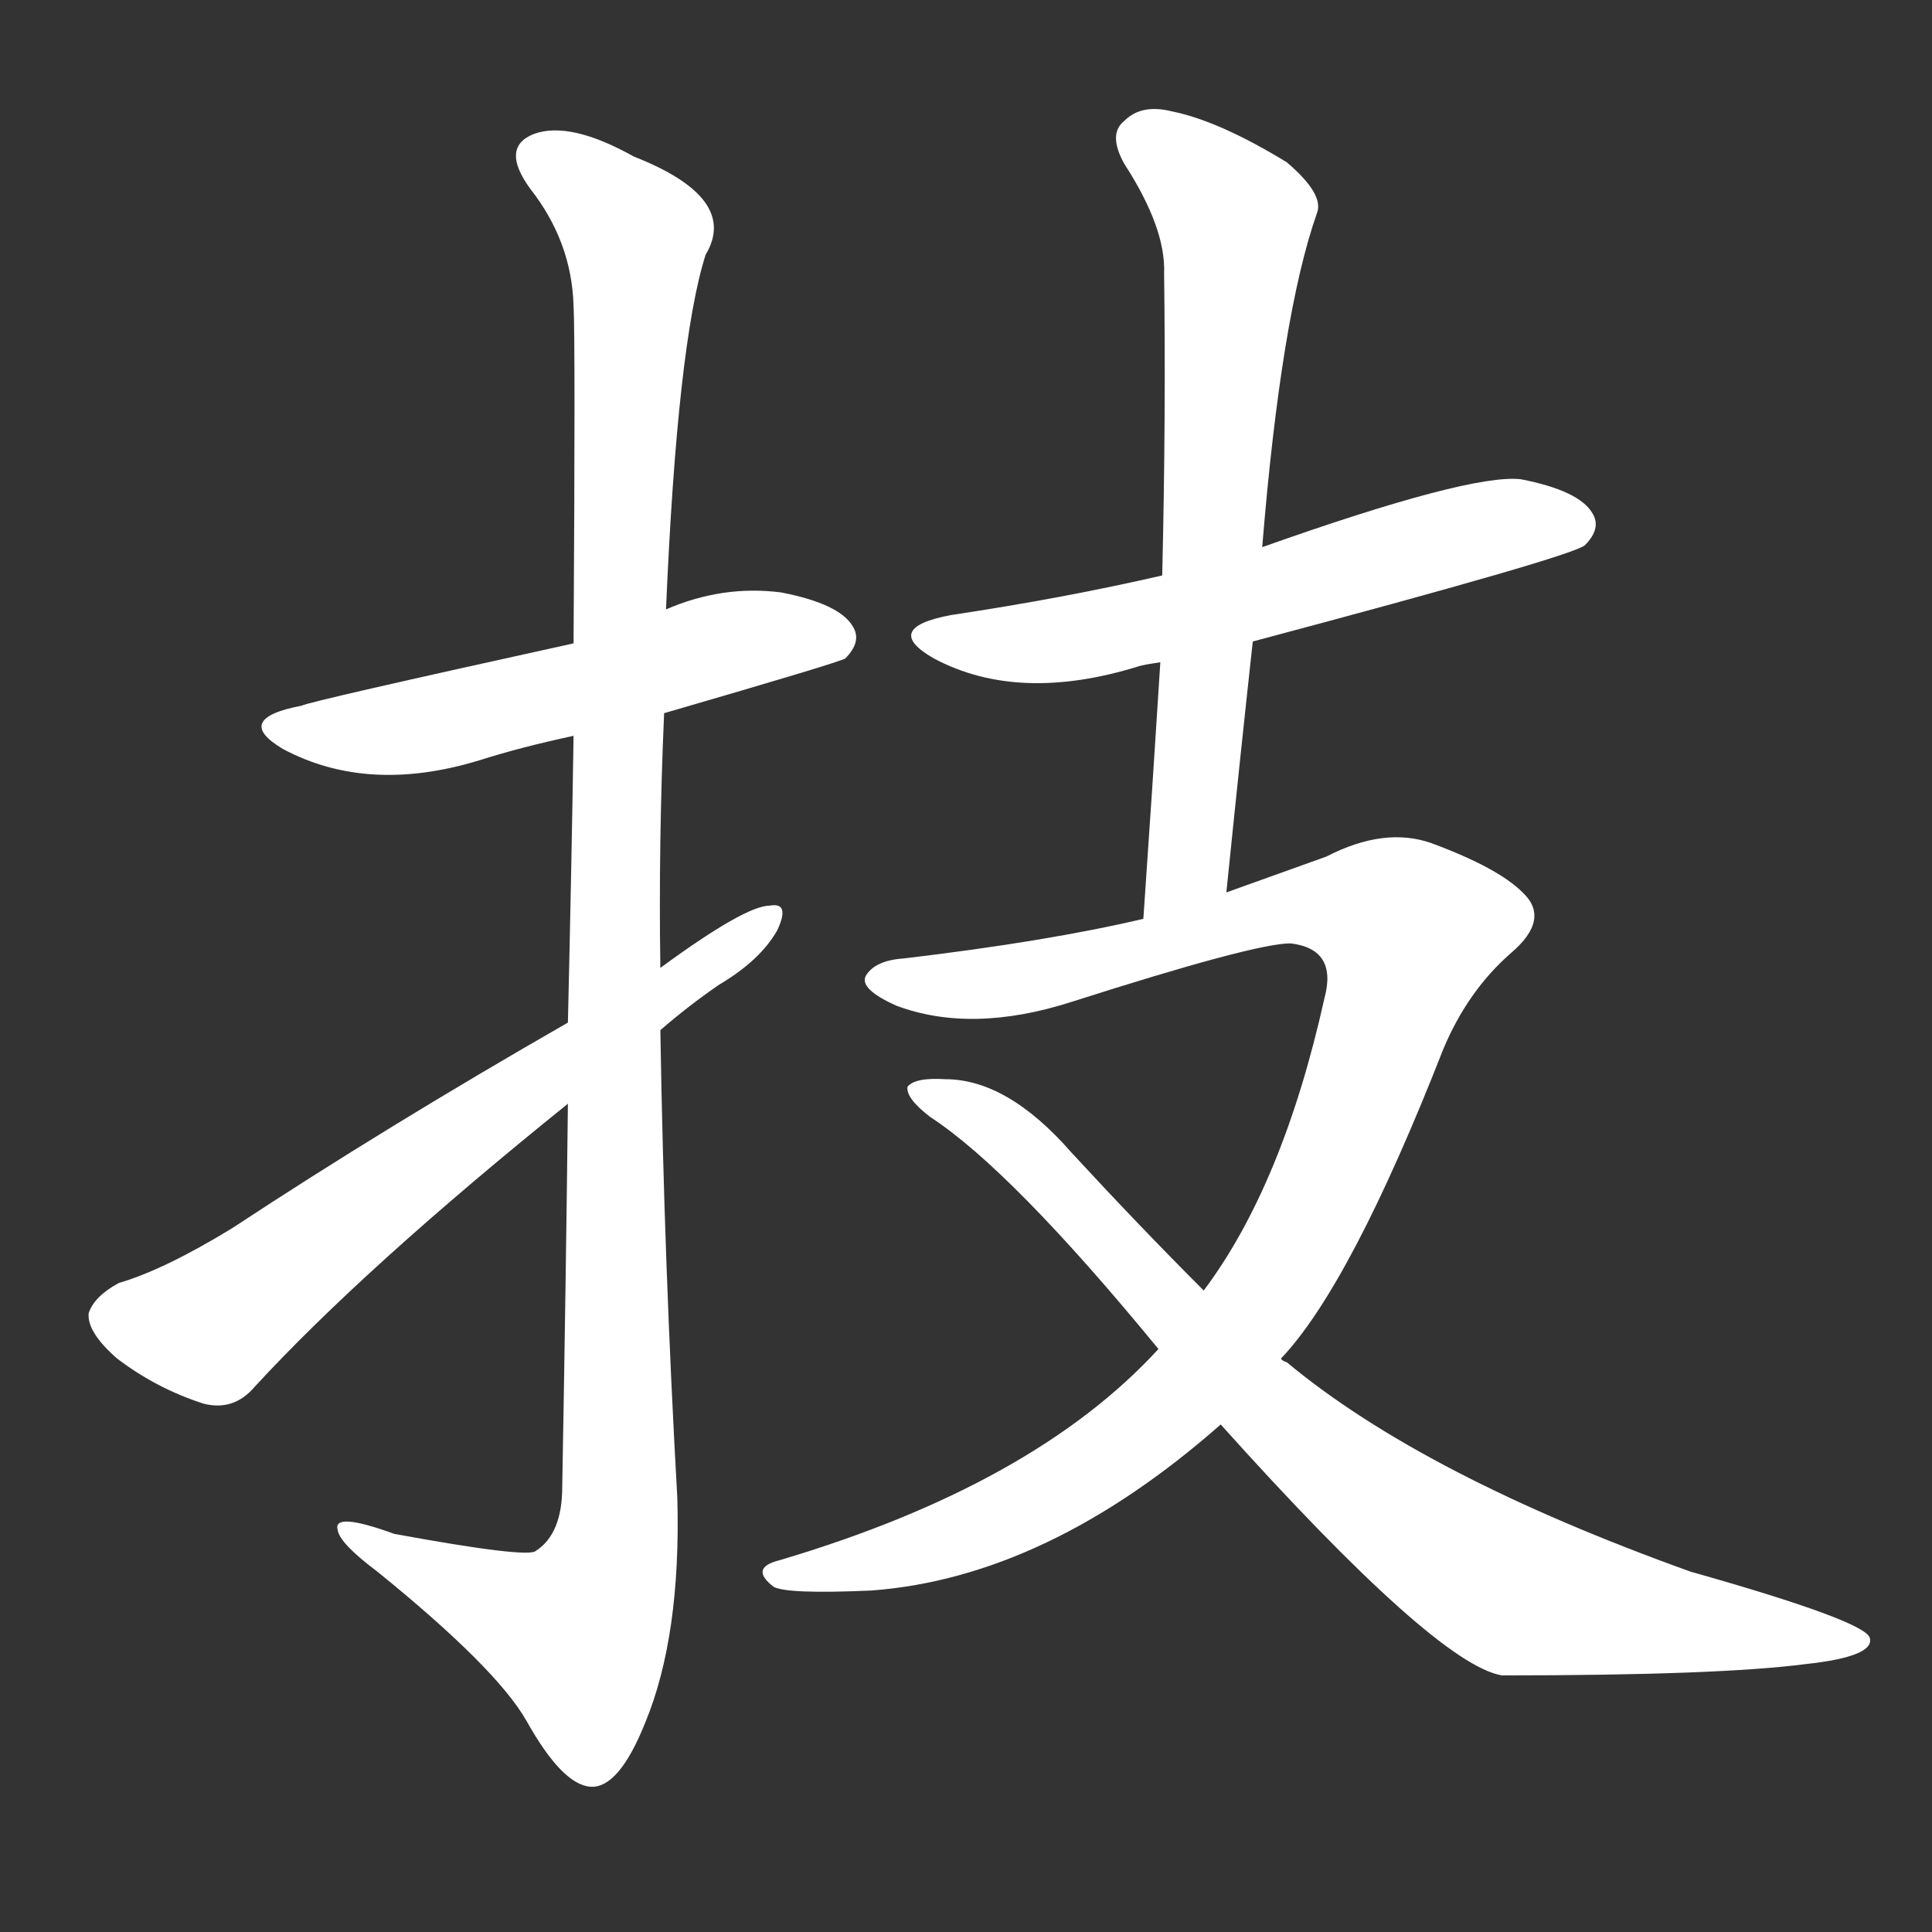 <svg version="1.1" viewBox="0 0 1024 1024" xmlns="http://www.w3.org/2000/svg">
  <rect x="0" y="0" width="1024" height="1024" fill="#333333" stroke="none"/>
  <g transform="scale(1, -1) translate(0, -900)">
    <style type="text/css">
        .stroke1 {fill: #FFFFFF;}
        .stroke2 {fill: #FFFFFF;}
        .stroke3 {fill: #FFFFFF;}
        .stroke4 {fill: #FFFFFF;}
        .stroke5 {fill: #FFFFFF;}
        .stroke6 {fill: #FFFFFF;}
        .stroke7 {fill: #FFFFFF;}
        .stroke8 {fill: #FFFFFF;}
        .stroke9 {fill: #FFFFFF;}
        .stroke10 {fill: #FFFFFF;}
        .stroke11 {fill: #FFFFFF;}
        .stroke12 {fill: #FFFFFF;}
        .stroke13 {fill: #FFFFFF;}
        .stroke14 {fill: #FFFFFF;}
        .stroke15 {fill: #FFFFFF;}
        .stroke16 {fill: #FFFFFF;}
        .stroke17 {fill: #FFFFFF;}
        .stroke18 {fill: #FFFFFF;}
        .stroke19 {fill: #FFFFFF;}
        .stroke20 {fill: #FFFFFF;}
        text {
            font-family: Helvetica;
            font-size: 50px;
            fill: #FFFFFF;}
            paint-order: stroke;
            stroke: #000000;
            stroke-width: 4px;
            stroke-linecap: butt;
            stroke-linejoin: miter;
            font-weight: 800;
        }
    </style>

    <path d="M 352 522 Q 445 549 448 551 Q 457 560 452 568 Q 445 580 414 586 Q 383 590 353 577 L 304 559 Q 163 528 160 526 Q 123 519 150 503 Q 195 479 254 497 Q 276 504 304 510 L 352 522 Z" class="stroke1"/>
    <path d="M 301 315 Q 300 224 298 112 Q 298 87 284 78 Q 280 74 209 87 Q 176 99 179 89 Q 180 82 200 67 Q 263 16 279 -12 Q 298 -46 313 -47 Q 328 -48 342 -13 Q 361 33 359 106 Q 352 230 350 354 L 350 387 Q 349 454 352 522 L 353 577 Q 359 718 374 765 Q 392 795 336 817 Q 302 836 283 829 Q 265 822 281 800 Q 303 772 304 738 Q 305 719 304 559 L 304 510 Q 303 444 301 358 L 301 315 Z" class="stroke2"/>
    <path d="M 301 358 Q 205 303 123 249 Q 87 227 63 220 Q 50 213 47 204 Q 46 194 62 180 Q 83 164 108 156 Q 124 152 135 165 Q 193 228 301 315 L 350 354 Q 365 367 381 378 Q 403 391 412 407 Q 419 422 408 420 Q 395 420 350 387 L 301 358 Z" class="stroke3"/>
    <path d="M 664 560 Q 833 605 840 611 Q 849 620 844 628 Q 837 640 806 646 Q 779 649 669 610 L 616 595 Q 564 583 504 574 Q 467 567 495 551 Q 540 527 604 547 Q 608 548 615 549 L 664 560 Z" class="stroke4"/>
    <path d="M 650 427 Q 657 496 664 560 L 669 610 Q 679 733 698 787 Q 702 797 682 814 Q 646 836 621 841 Q 605 845 596 836 Q 587 829 596 813 Q 618 779 617 755 Q 618 679 616 595 L 615 549 Q 611 485 606 413 C 604 383 647 397 650 427 Z" class="stroke5"/>
    <path d="M 679 180 Q 716 219 765 344 Q 778 375 801 395 Q 822 413 807 427 Q 794 440 759 453 Q 734 462 703 446 Q 678 437 650 427 L 606 413 Q 555 401 479 392 Q 464 391 459 383 Q 455 376 475 367 Q 515 352 568 369 Q 665 400 684 400 Q 709 397 702 371 Q 680 272 638 216 L 614 185 Q 548 113 413 73 Q 397 69 410 59 Q 417 55 462 57 Q 555 64 647 145 L 679 180 Z" class="stroke6"/>
    <path d="M 647 145 Q 761 18 796 12 Q 911 12 957 18 Q 994 22 991 32 Q 988 41 896 67 Q 754 118 682 178 Q 679 179 679 180 L 638 216 Q 604 250 568 289 Q 534 328 501 328 Q 485 329 481 324 Q 480 318 493 308 Q 536 280 614 185 L 647 145 Z" class="stroke7"/>
</g></svg>